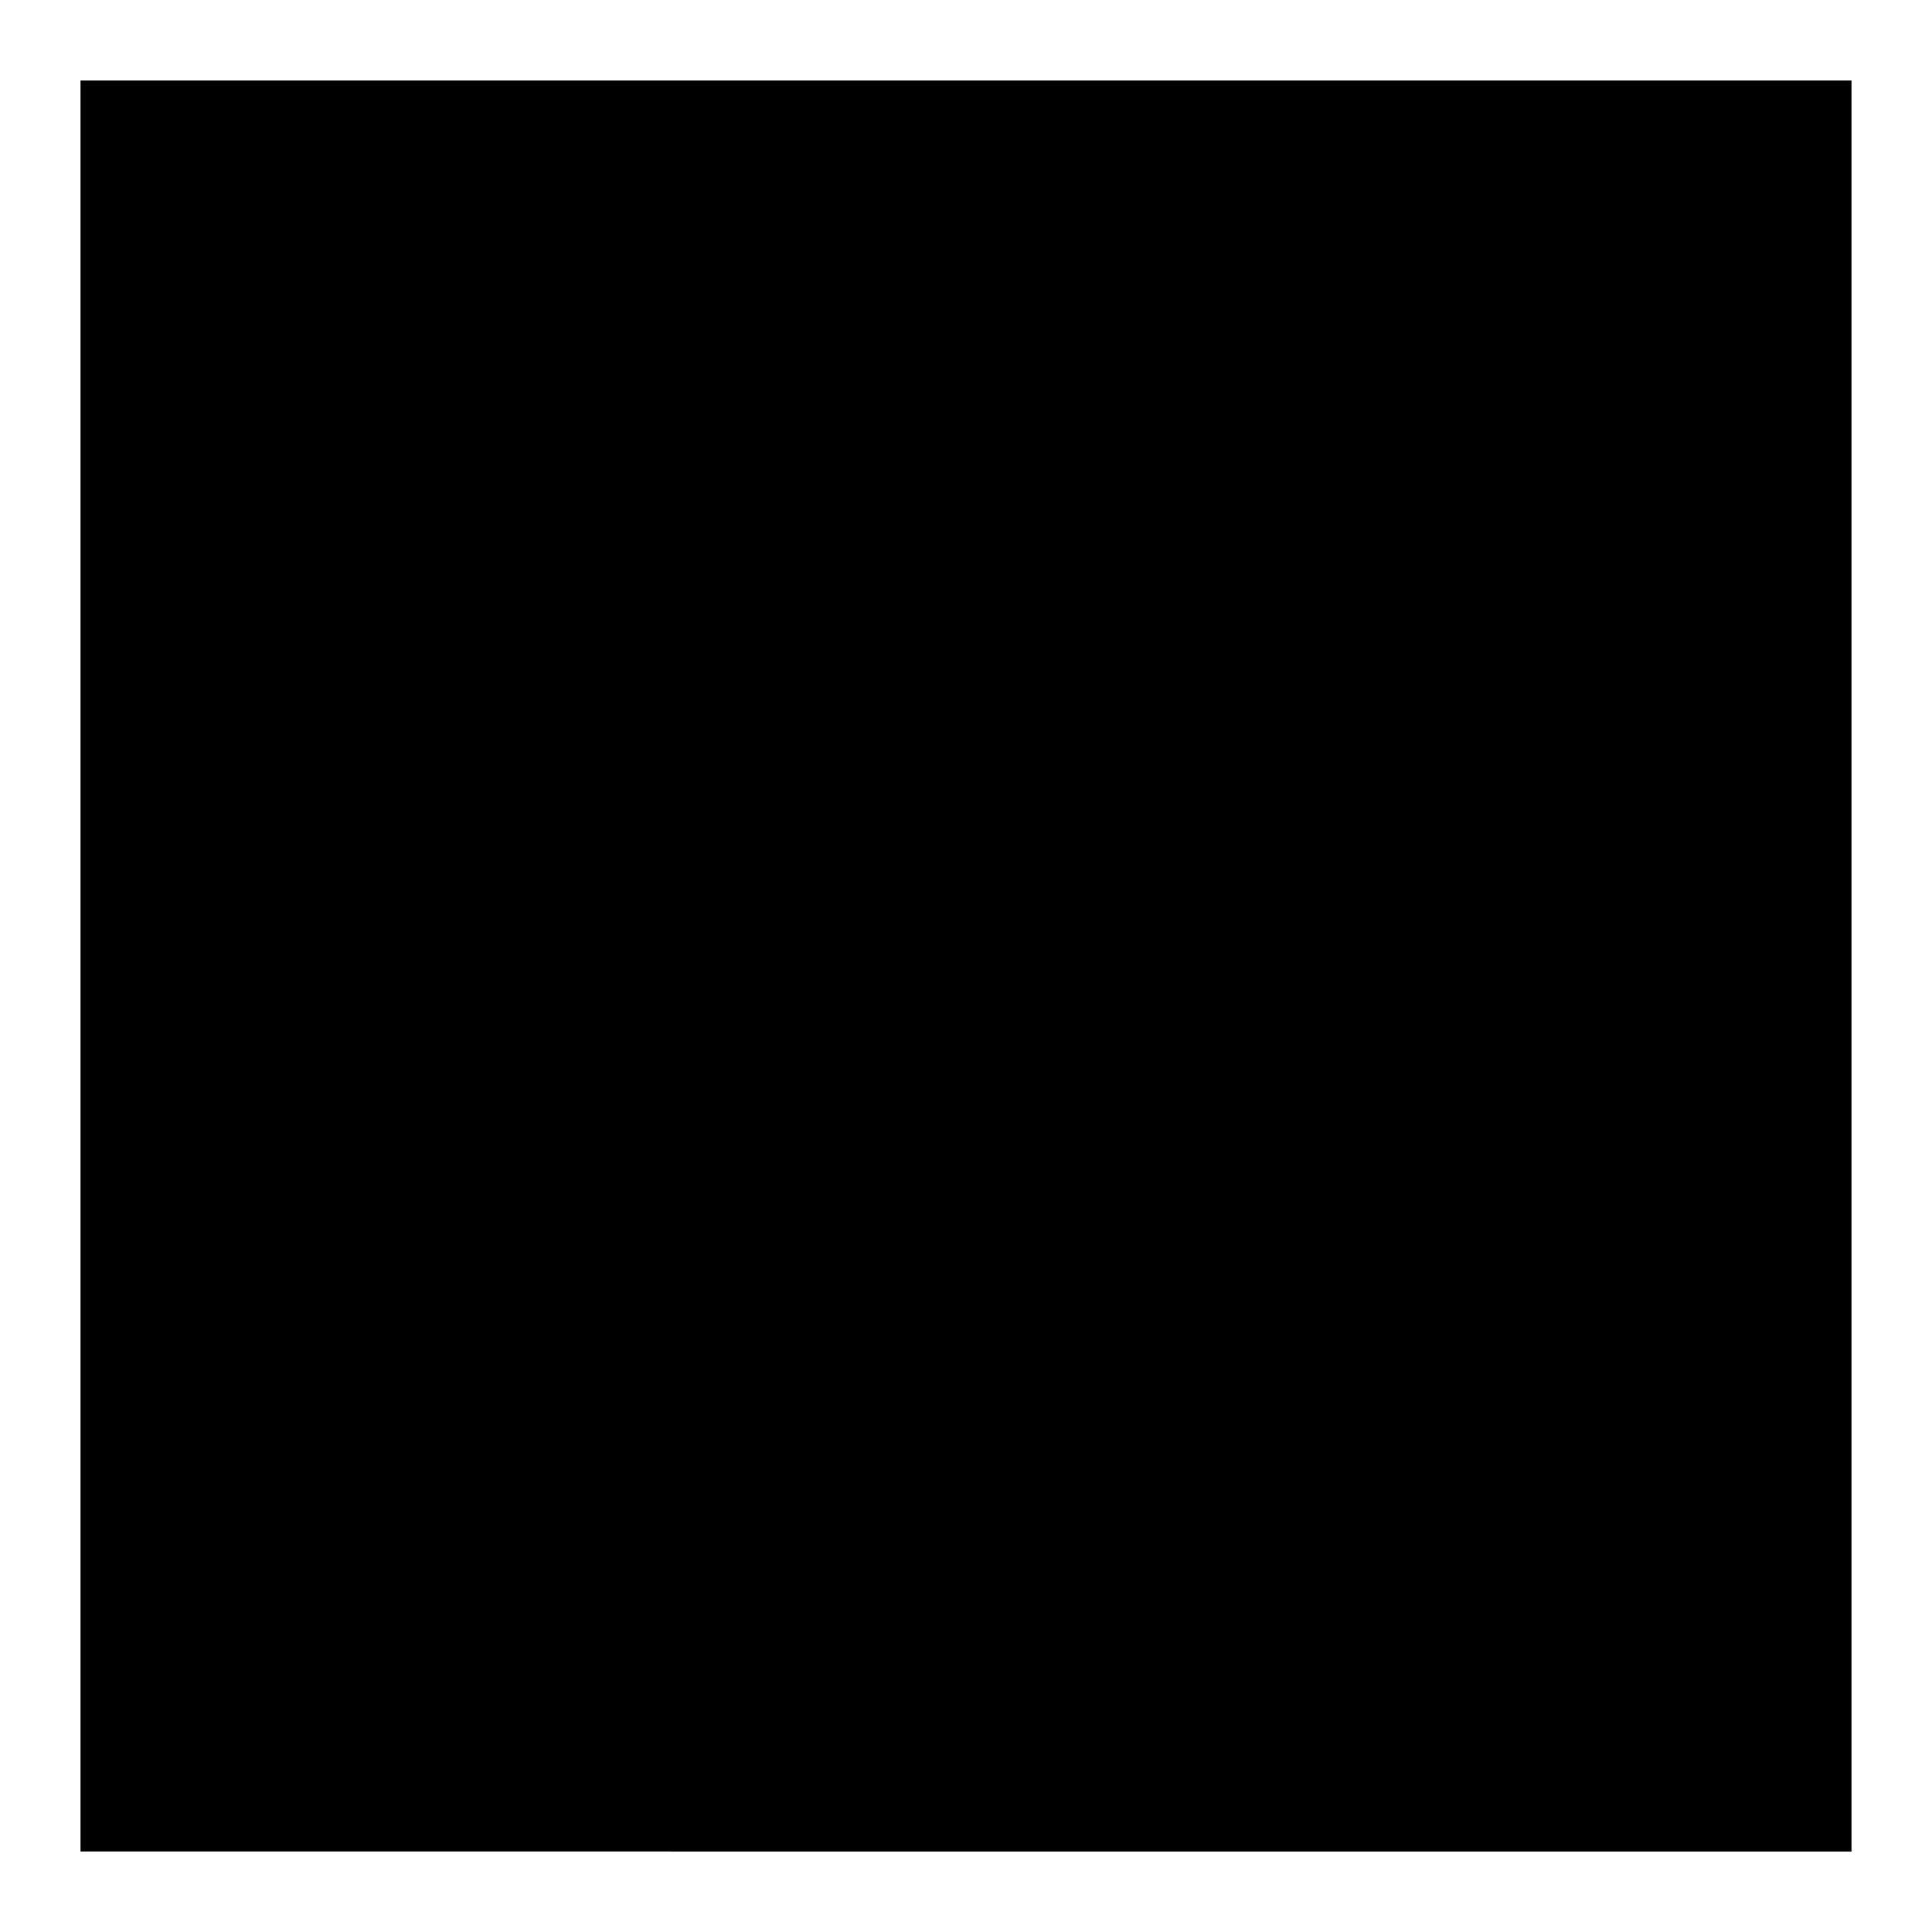 <svg width="24" height="24" xmlns="http://www.w3.org/2000/svg"><path d="M21.308 10.308v7.307a2 2 0 01-2 2H4.692a2 2 0 01-2-2v-7.307h18.616zM8.615 15.385H5.231a.846.846 0 000 1.692h3.384a.846.846 0 000-1.692zM12.846 12H5.231a.846.846 0 000 1.692h7.615a.846.846 0 100-1.692zm6.77 0h-1.693a.846.846 0 000 1.692h1.692a.846.846 0 100-1.692zm-.308-6.77a2 2 0 012 2v1.385H2.692V7.231a2 2 0 012-2h14.616z"/><path d="M1 1h22v22H1z"/></svg>